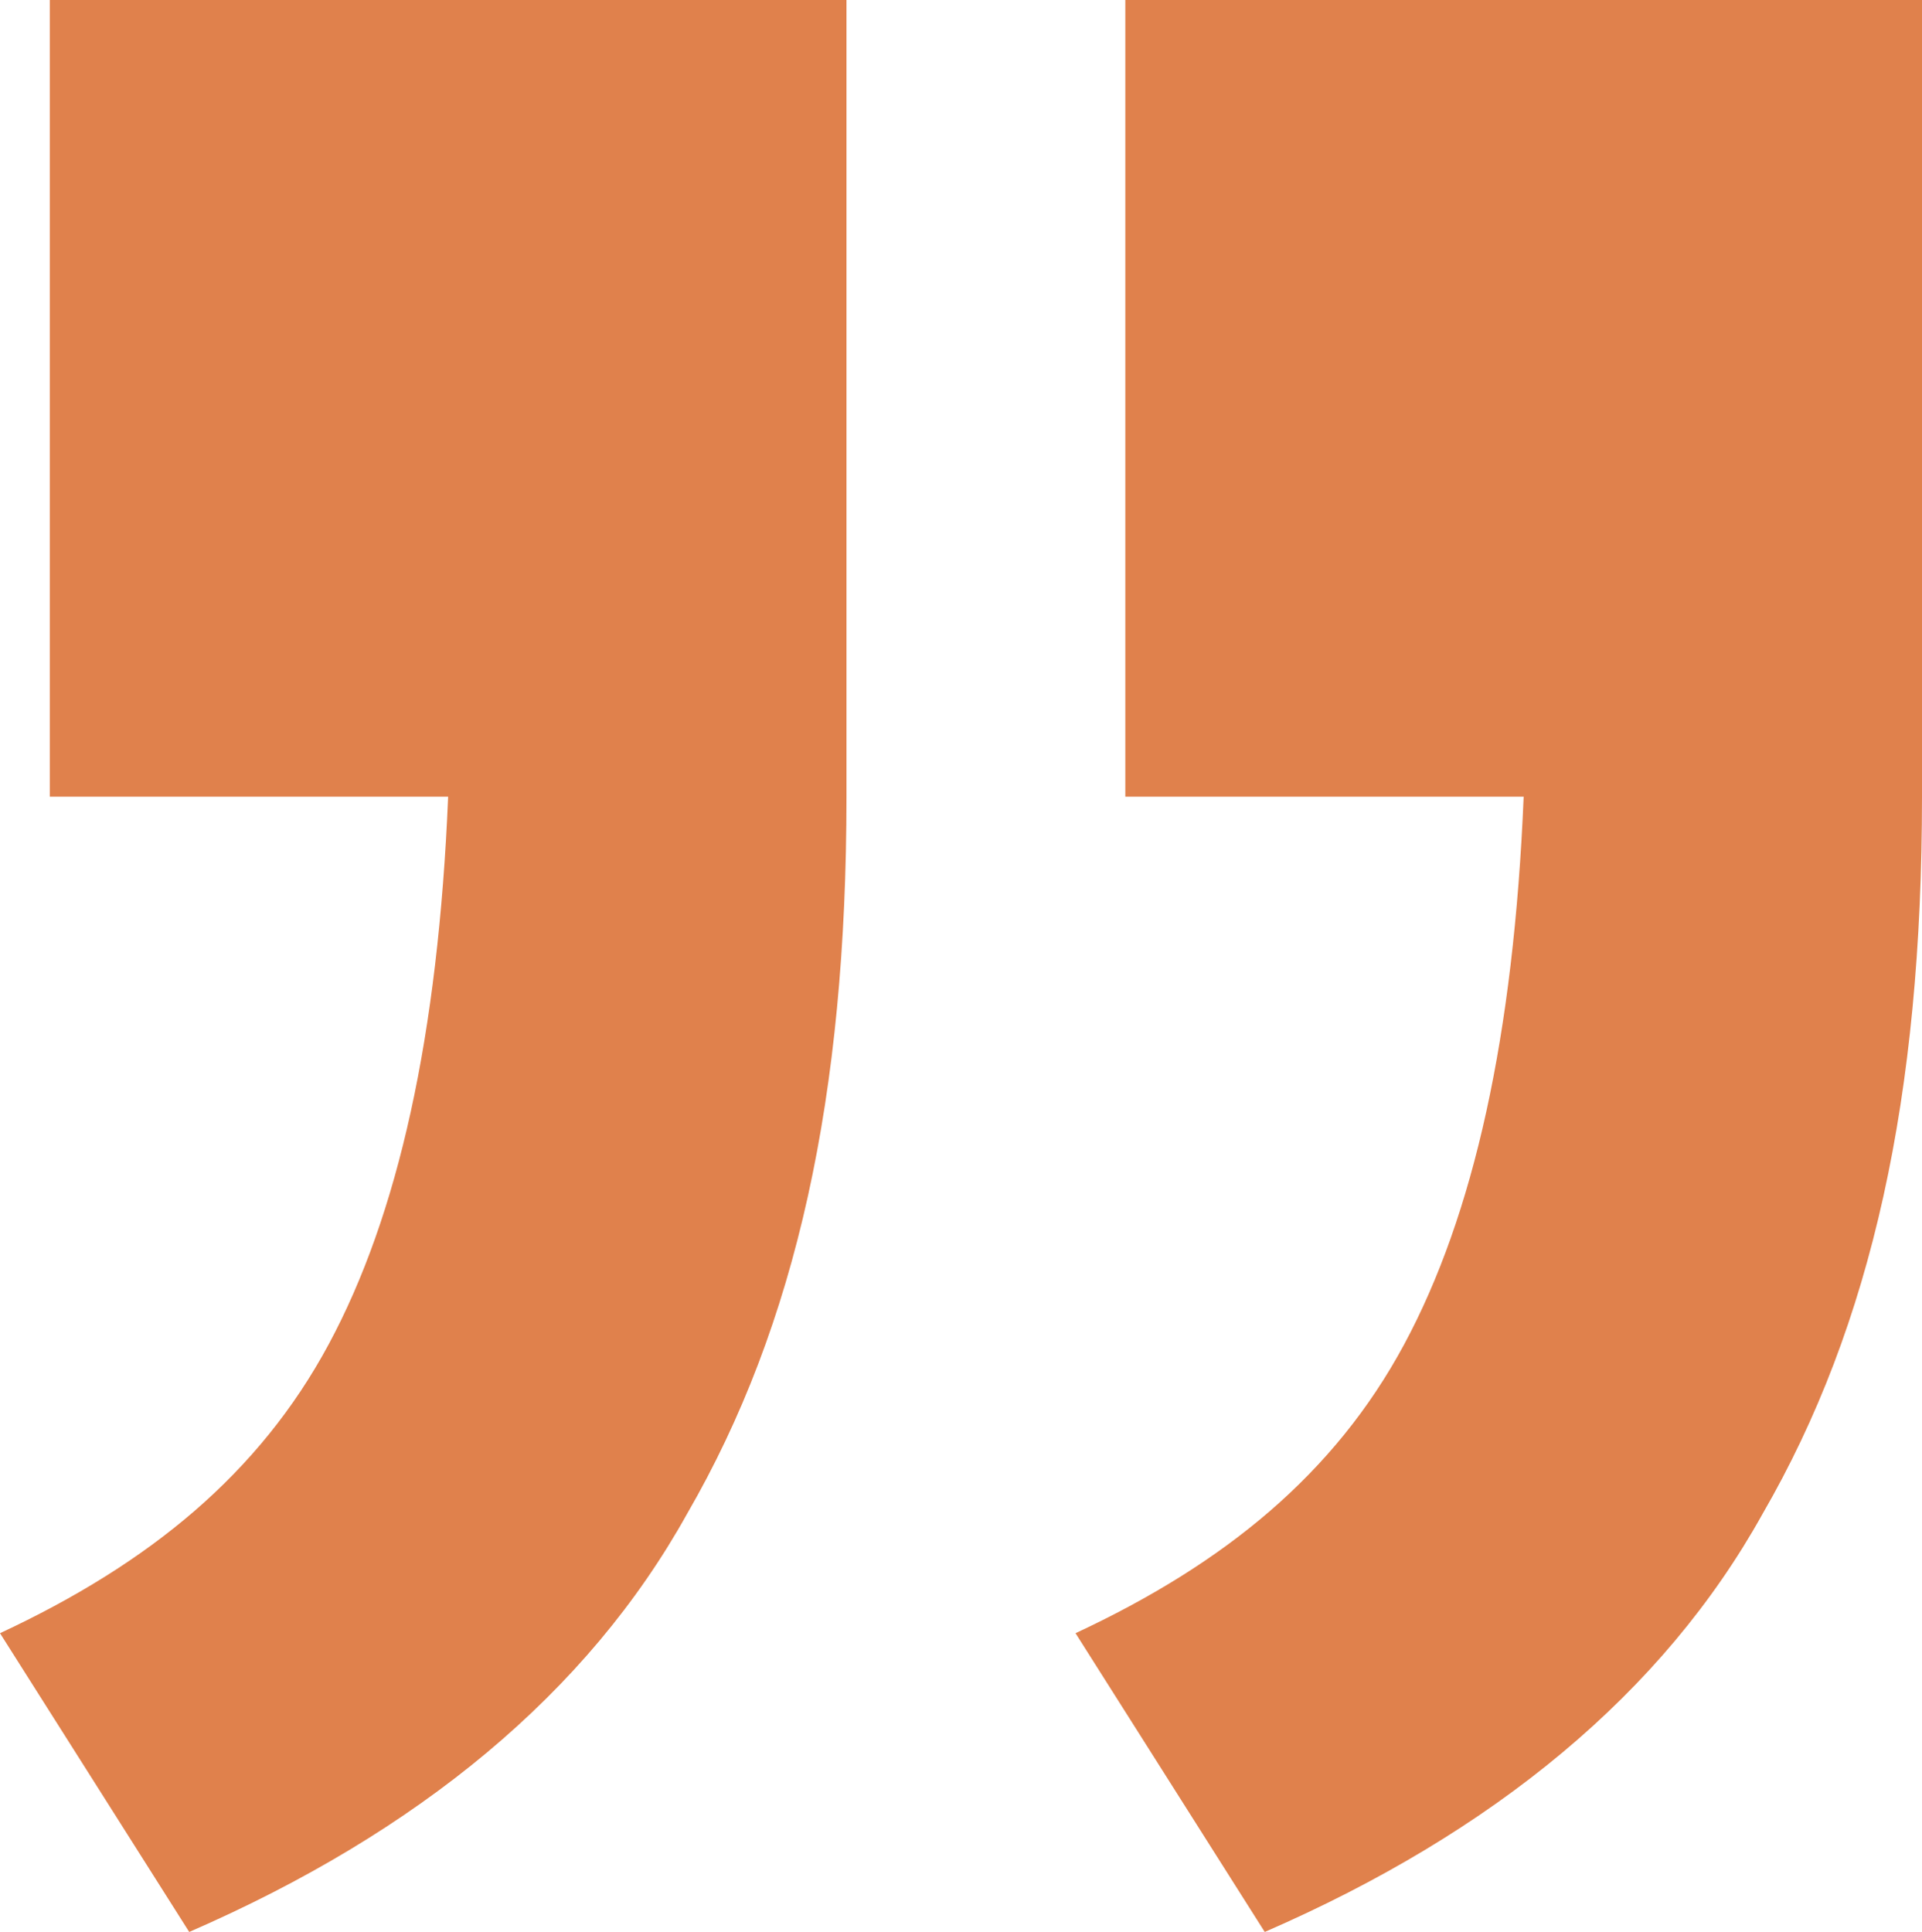 <?xml version="1.0" encoding="utf-8"?>
<!-- Generator: Adobe Illustrator 22.0.1, SVG Export Plug-In . SVG Version: 6.00 Build 0)  -->
<svg version="1.1" id="_x31_" xmlns="http://www.w3.org/2000/svg" xmlns:xlink="http://www.w3.org/1999/xlink" x="0px" y="0px"
	 viewBox="0 0 19.3 19.4" style="enable-background:new 0 0 19.3 19.4;" xml:space="preserve">
<style type="text/css">
	.st0{fill-rule:evenodd;clip-rule:evenodd;fill:#E0814C;}
</style>
<path class="st0" d="M0.5,8V0h8v8c0,3-0.5,5.3-1.6,7.2c-1,1.8-2.7,3.2-5,4.2l-1.9-3c1.5-0.7,2.6-1.6,3.3-2.9C4,12.2,4.4,10.4,4.5,8
	H0.5L0.5,8z M11.3,8V0h8v8c0,3-0.5,5.3-1.6,7.2c-1,1.8-2.7,3.2-5,4.2l-1.9-3c1.5-0.7,2.6-1.6,3.3-2.9c0.7-1.3,1.1-3.1,1.2-5.5H11.3z
	"/>
</svg>
